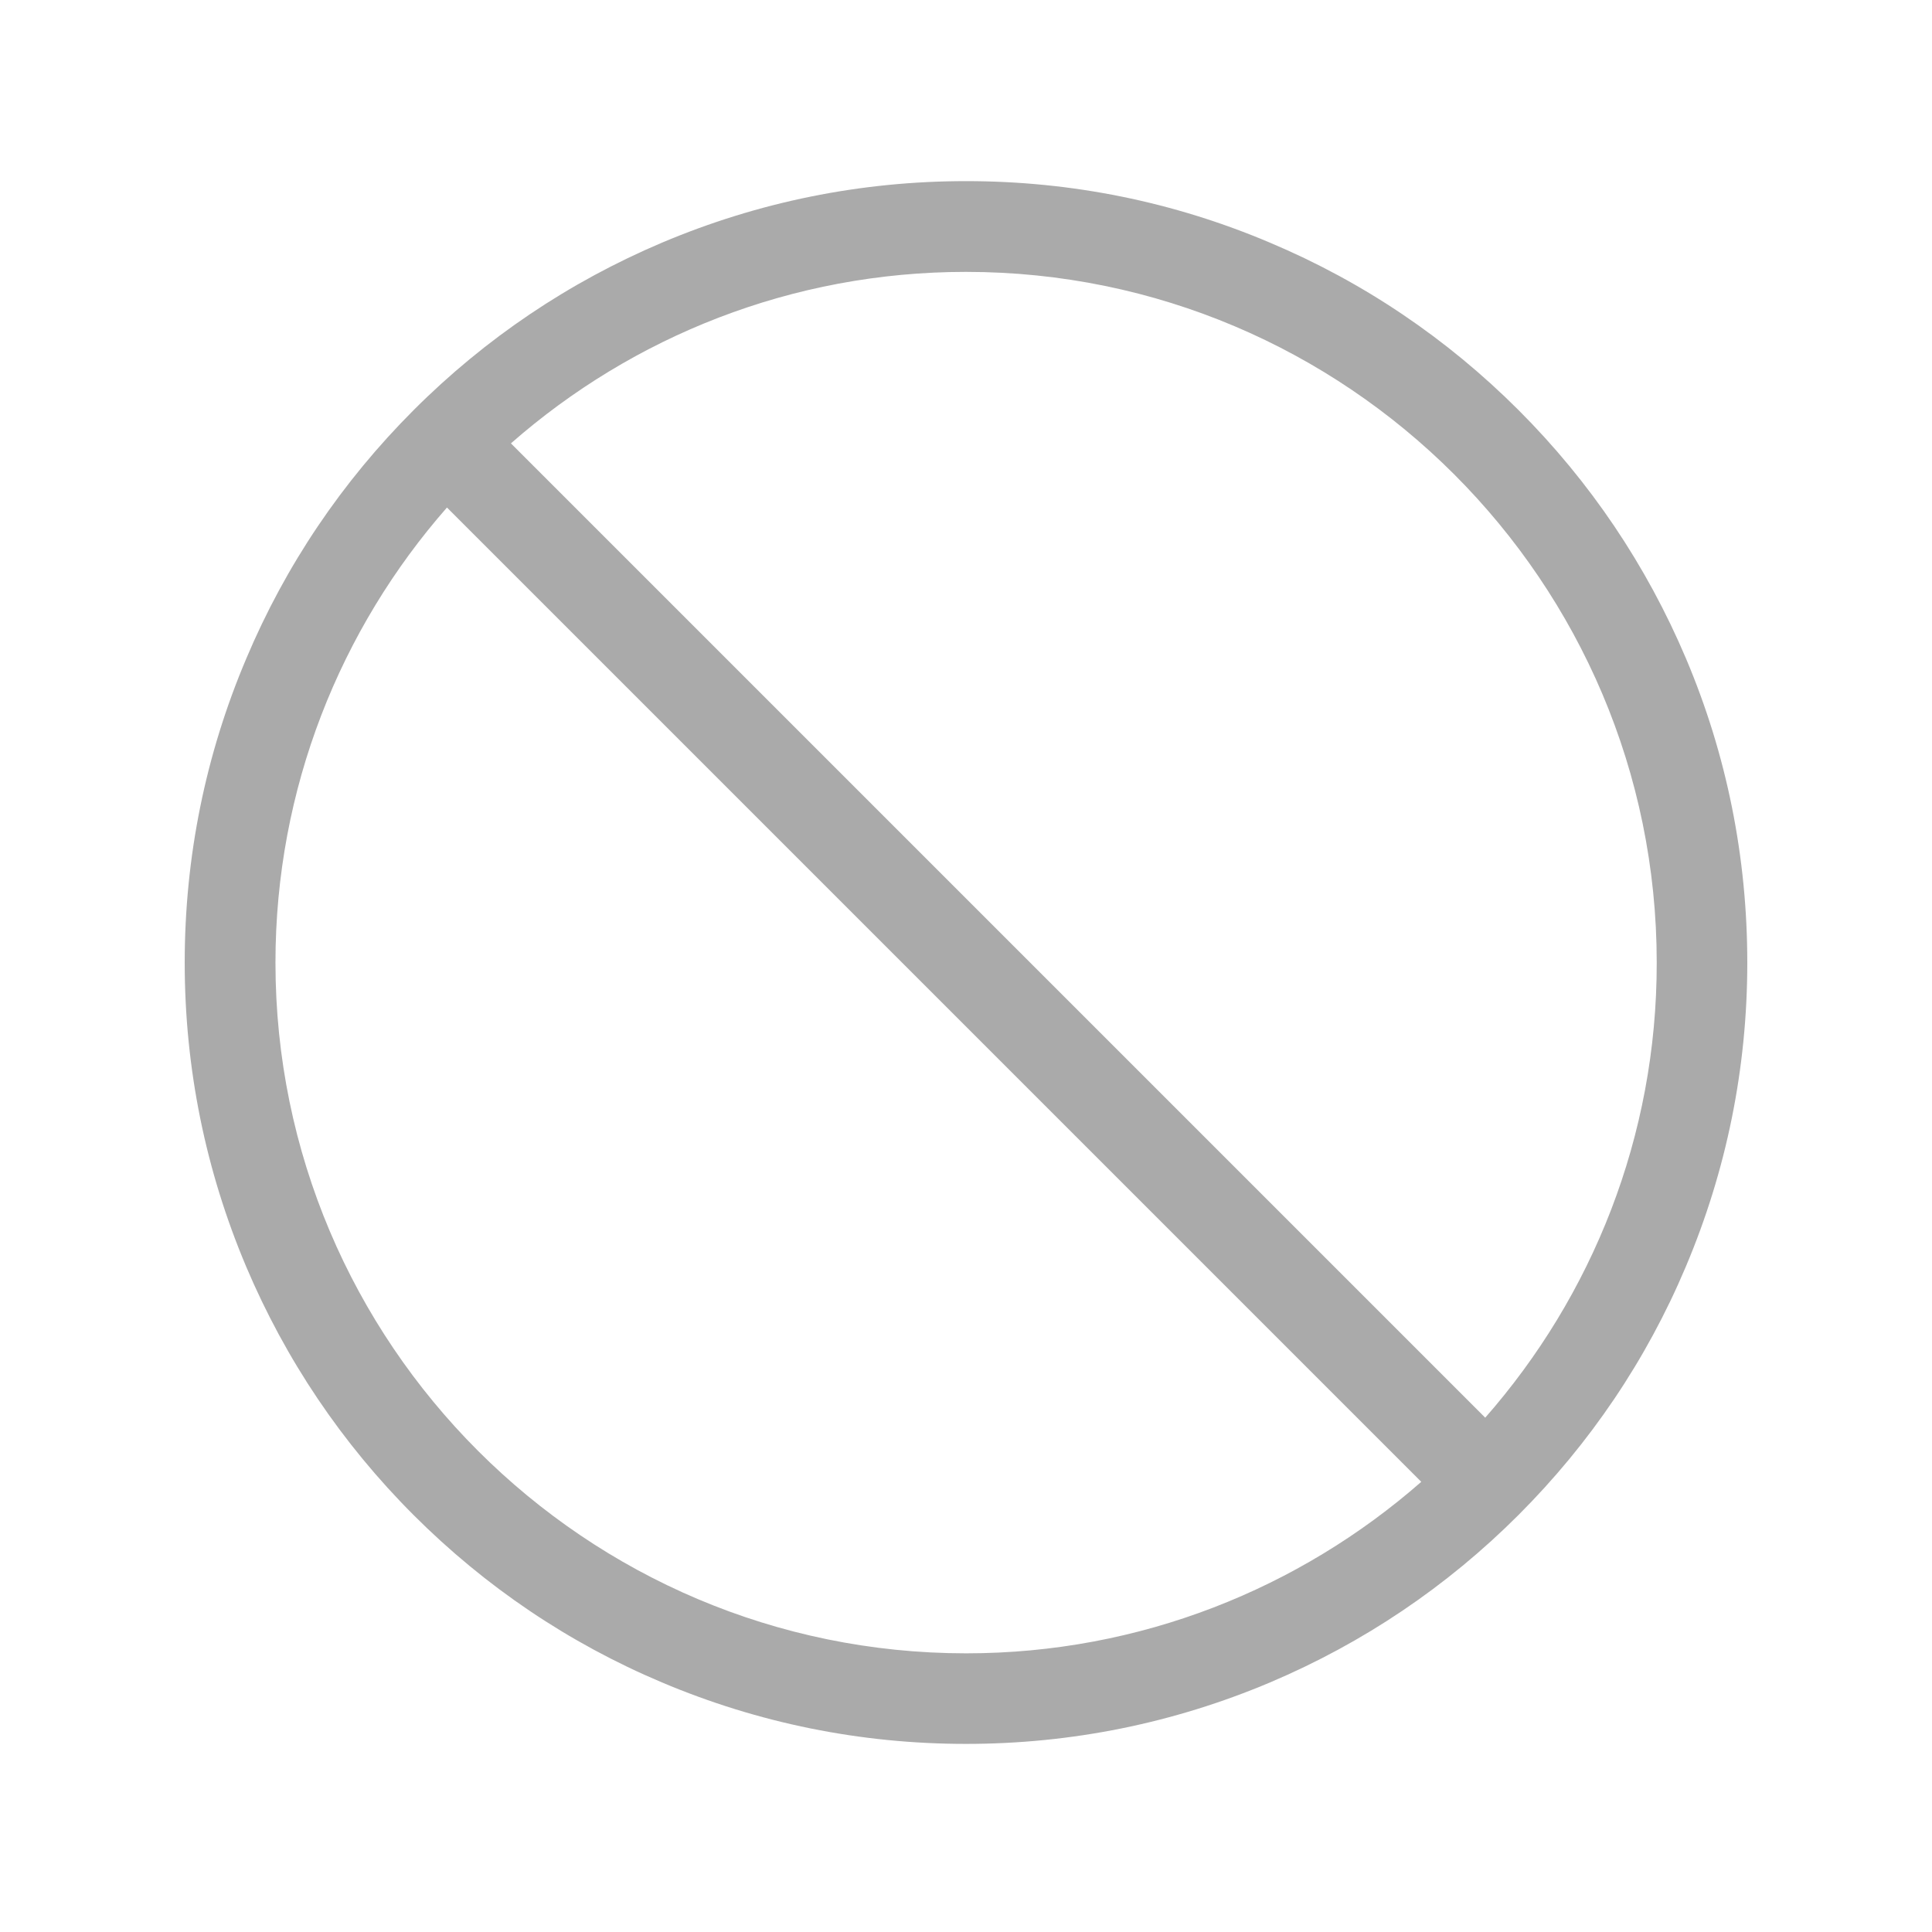 <svg class="svg-icon" style="width: 1em; height: 1em;vertical-align: middle;fill: currentColor;overflow: hidden;" viewBox="0 0 1024 1024" version="1.1" xmlns="http://www.w3.org/2000/svg"><path d="M893.6 349c-20.9-49.3-50.7-93.6-88.7-131.6s-82.3-67.9-131.6-88.7C622.2 107 568 96 512.1 96c-55.9 0-110.1 11-161.2 32.6-49.3 20.9-93.6 50.7-131.6 88.7s-67.9 82.3-88.7 131.6C108.9 400 97.9 454.3 97.9 510.2s11 110.1 32.6 161.2c20.9 49.3 50.7 93.6 88.7 131.6s82.3 67.9 131.6 88.7c51.1 21.6 105.3 32.6 161.2 32.6 55.9 0 110.1-11 161.2-32.6 49.3-20.9 93.6-50.7 131.6-88.7s67.9-82.3 88.7-131.6c21.6-51.1 32.6-105.3 32.6-161.2S915.2 400 893.6 349zM512.1 876.3C310.2 876.3 146 712.1 146 510.2c0-92.3 34.4-176.8 90.9-241.2l516.4 516.4c-64.5 56.5-148.9 90.9-241.2 90.9z m275.1-124.9L270.8 235c64.5-56.6 148.9-90.9 241.2-90.9 201.9 0 366.1 164.2 366.1 366.1 0.1 92.3-34.3 176.7-90.9 241.2z" fill="#AAAAAA" /></svg>